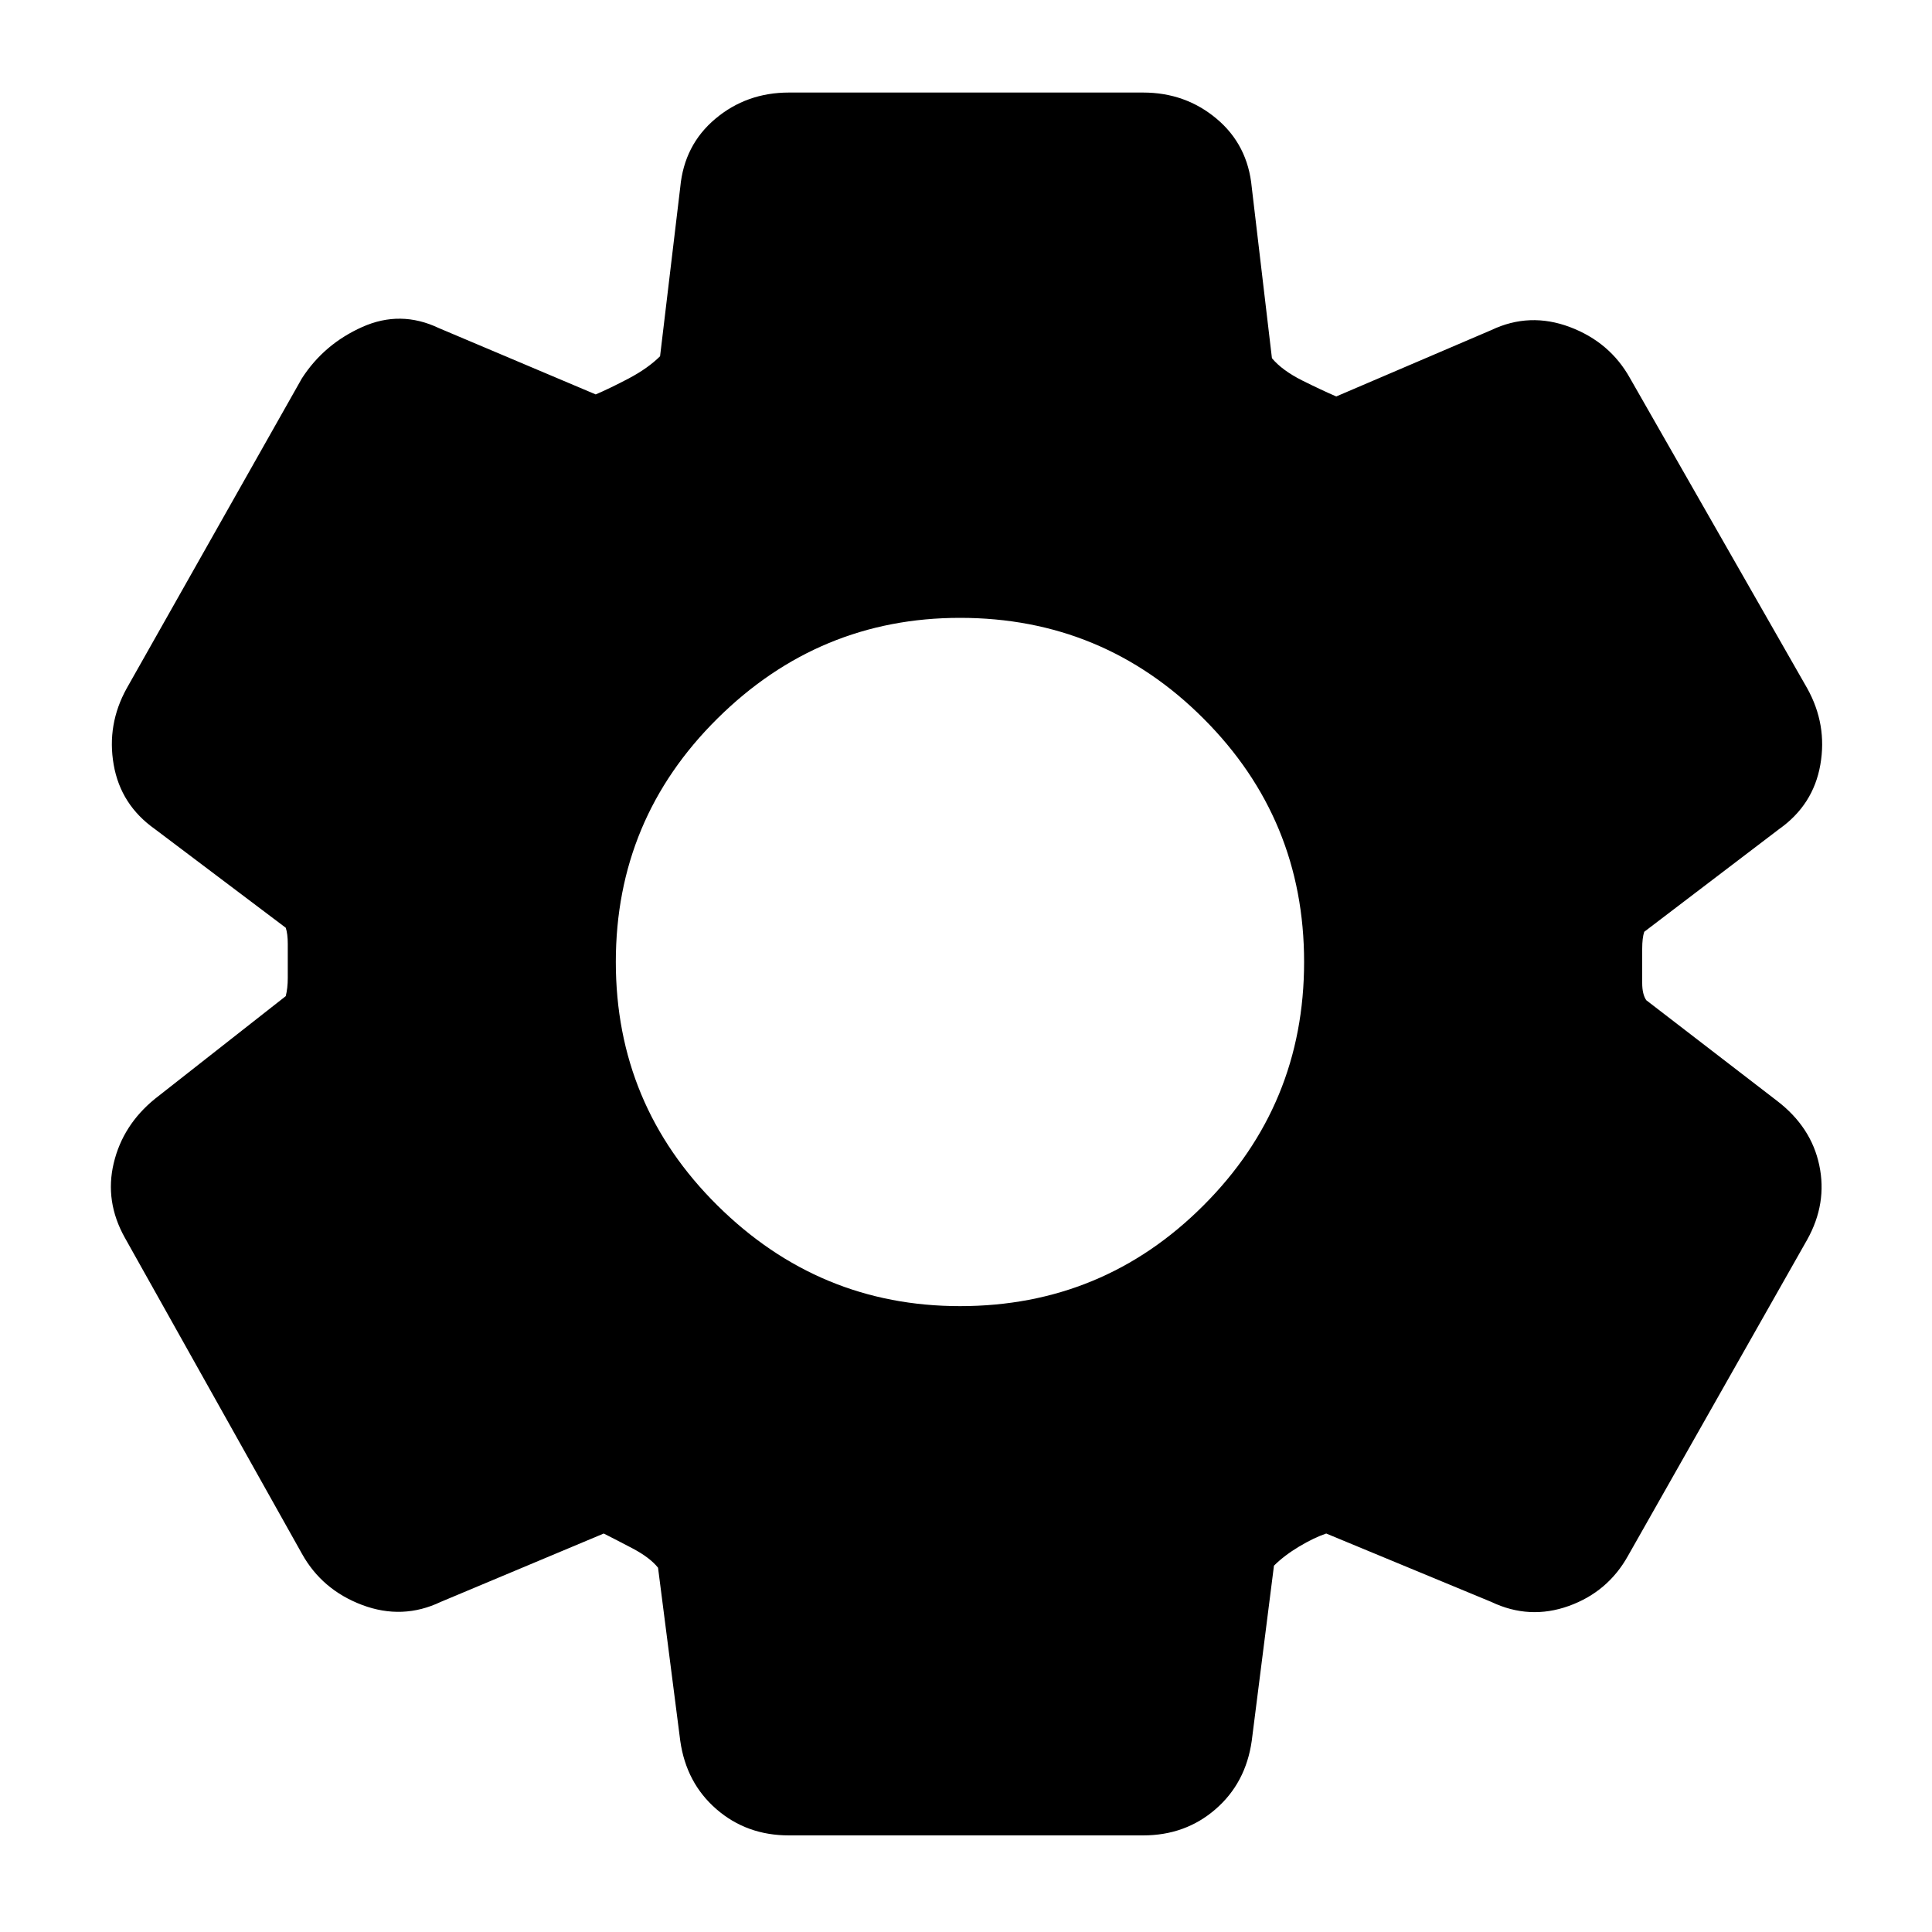 <svg xmlns="http://www.w3.org/2000/svg" height="20" width="20"><path d="M11.833 19H8.167Q7.729 19 7.417 18.729Q7.104 18.458 7.042 18.021L6.812 16.229Q6.729 16.125 6.552 16.031Q6.375 15.938 6.25 15.875L4.562 16.583Q4.167 16.771 3.75 16.615Q3.333 16.458 3.125 16.083L1.292 12.812Q1.083 12.438 1.177 12.042Q1.271 11.646 1.604 11.375L2.958 10.312Q2.979 10.229 2.979 10.125Q2.979 10.021 2.979 9.938Q2.979 9.875 2.979 9.771Q2.979 9.667 2.958 9.604L1.604 8.583Q1.25 8.333 1.177 7.917Q1.104 7.5 1.312 7.125L3.125 3.917Q3.354 3.562 3.75 3.385Q4.146 3.208 4.542 3.396L6.167 4.083Q6.312 4.021 6.51 3.917Q6.708 3.812 6.833 3.688L7.042 1.938Q7.083 1.5 7.406 1.229Q7.729 0.958 8.167 0.958H11.833Q12.271 0.958 12.594 1.229Q12.917 1.5 12.958 1.938L13.167 3.708Q13.271 3.833 13.479 3.938Q13.688 4.042 13.833 4.104L15.438 3.417Q15.833 3.229 16.25 3.385Q16.667 3.542 16.875 3.917L18.708 7.125Q18.917 7.5 18.844 7.917Q18.771 8.333 18.417 8.583L17.021 9.646Q17 9.708 17 9.823Q17 9.938 17 10Q17 10.062 17 10.177Q17 10.292 17.042 10.354L18.396 11.396Q18.75 11.667 18.833 12.062Q18.917 12.458 18.708 12.833L16.854 16.104Q16.646 16.479 16.24 16.625Q15.833 16.771 15.438 16.583L13.729 15.875Q13.604 15.917 13.448 16.01Q13.292 16.104 13.188 16.208L12.958 18.021Q12.896 18.458 12.583 18.729Q12.271 19 11.833 19ZM9.938 13.521Q11.417 13.521 12.458 12.479Q13.5 11.438 13.5 9.958Q13.5 8.479 12.458 7.438Q11.417 6.396 9.938 6.396Q8.479 6.396 7.427 7.438Q6.375 8.479 6.375 9.958Q6.375 11.438 7.427 12.479Q8.479 13.521 9.938 13.521Z"/></svg>